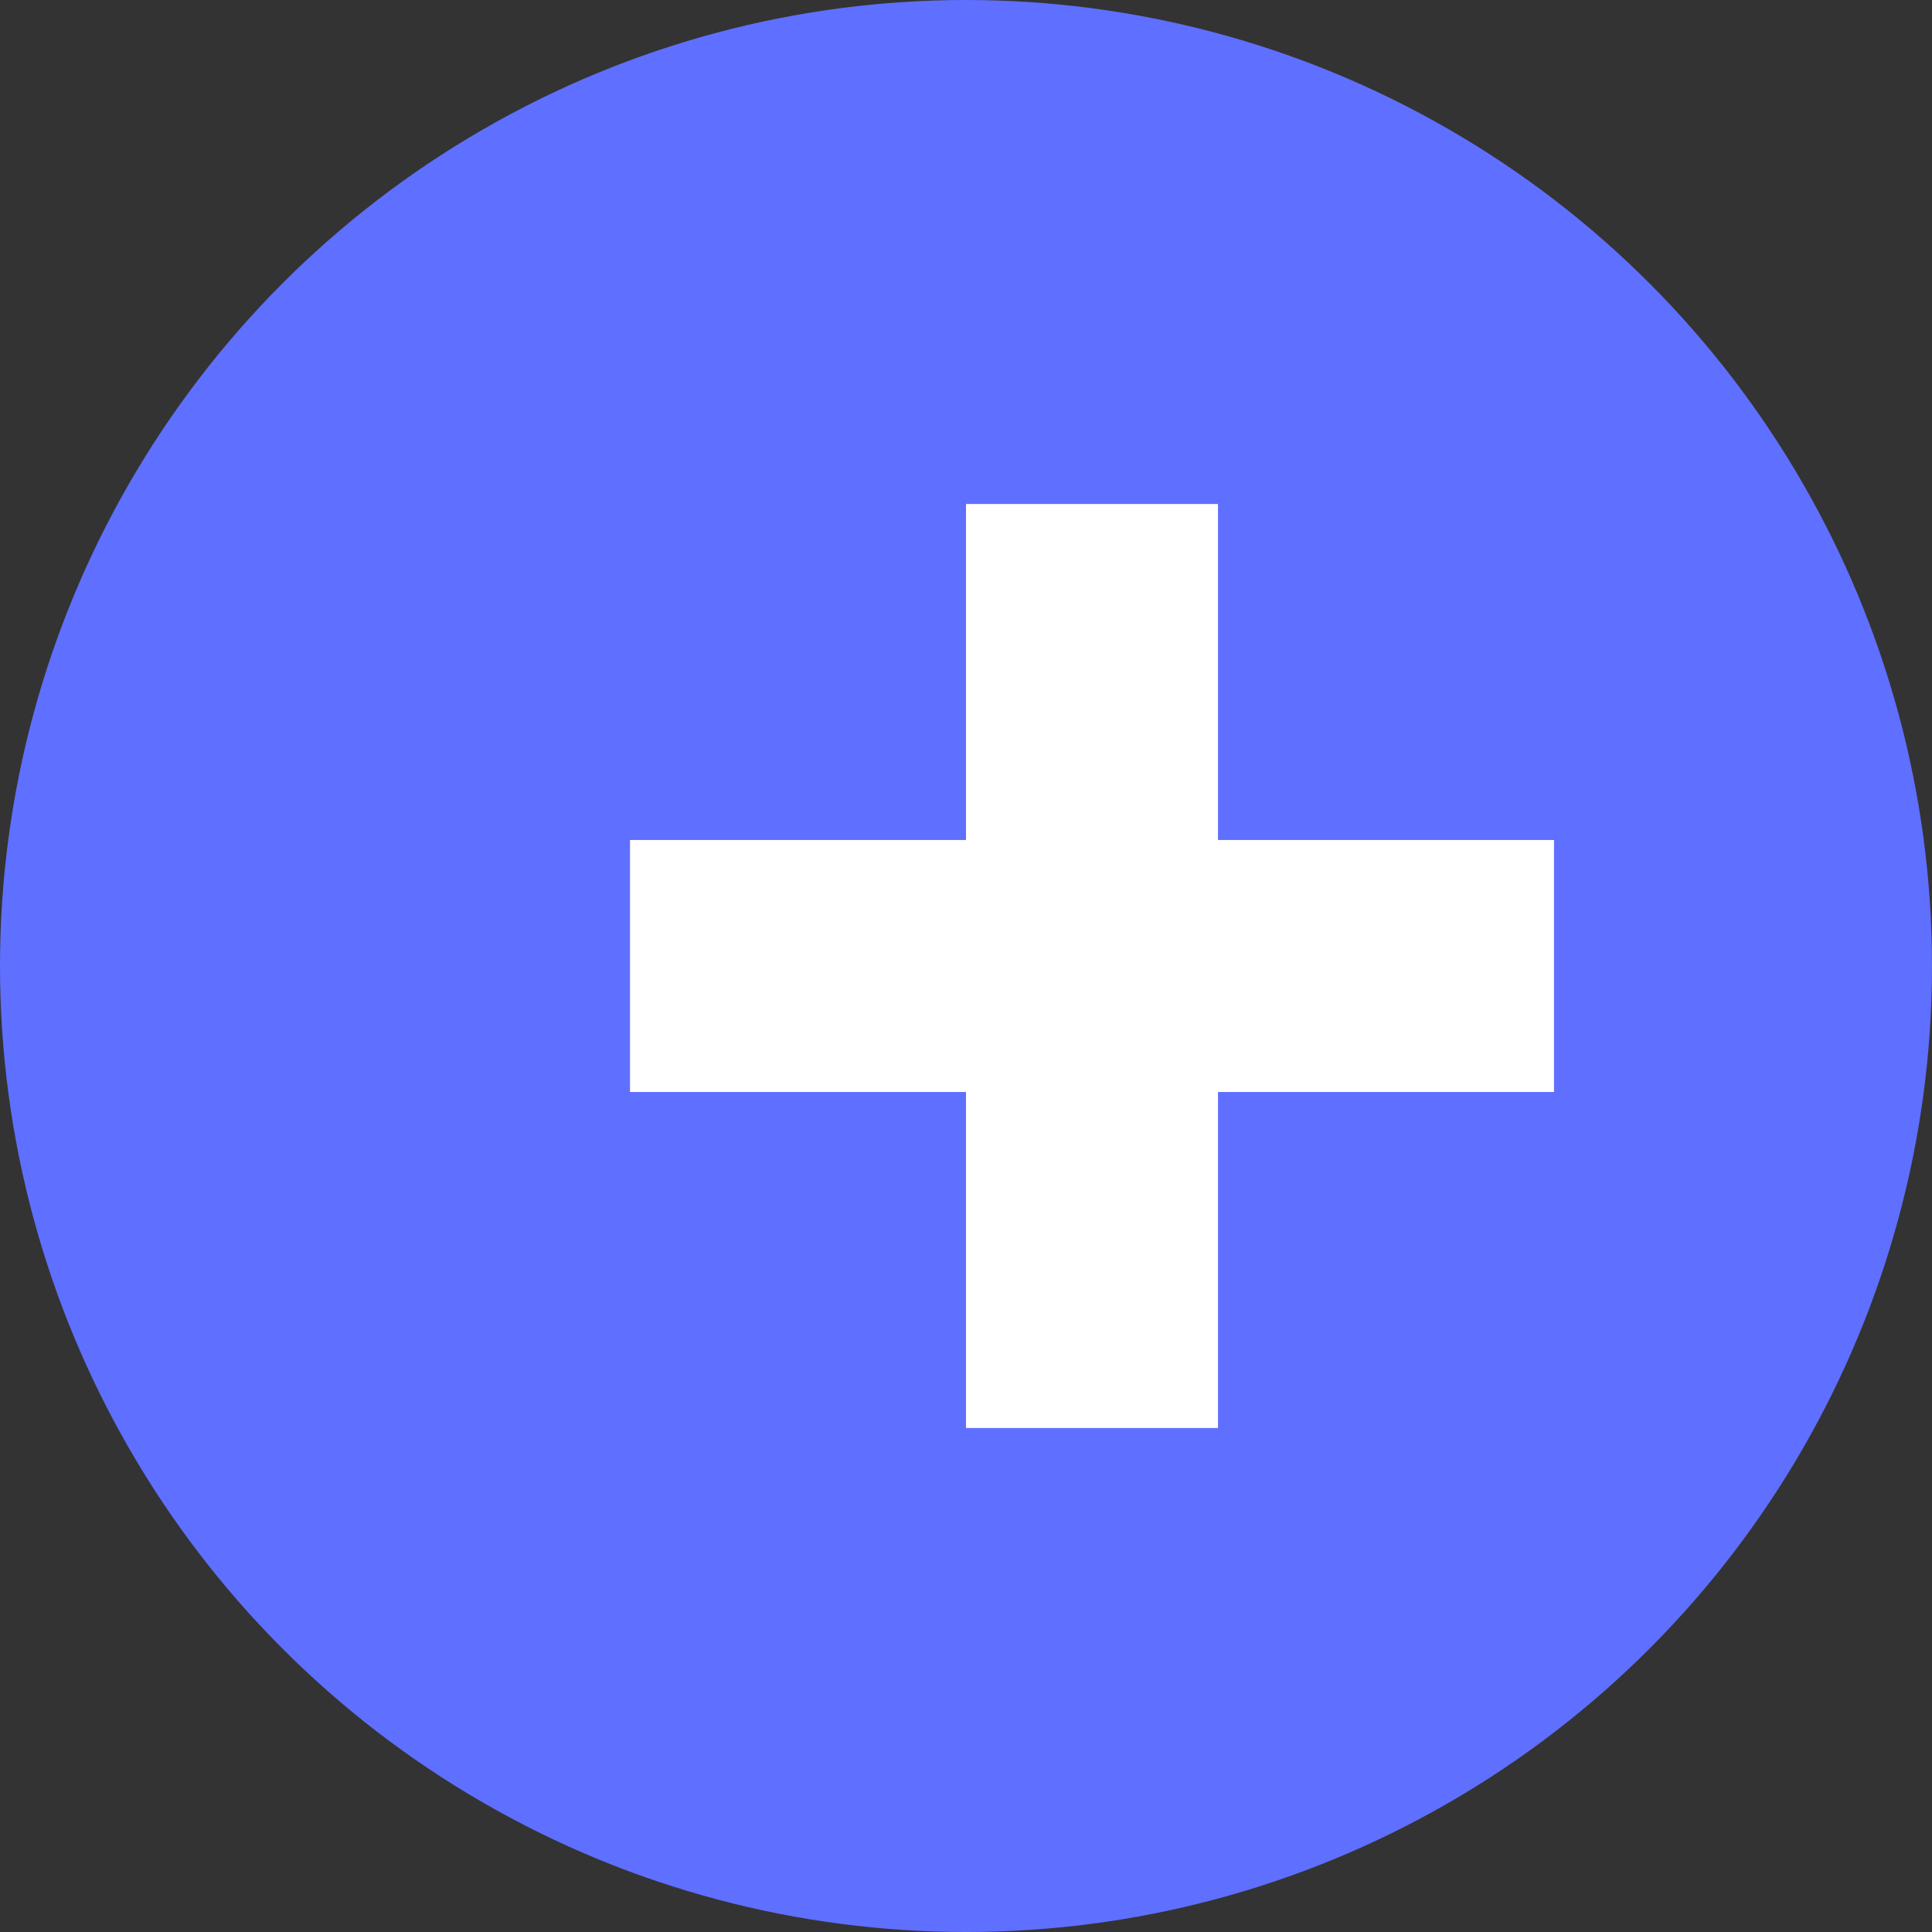 <svg width="46" height="46" viewBox="0 0 46 46" fill="none" xmlns="http://www.w3.org/2000/svg">
  <rect x="0" y="0" width="46" height="46" fill="#333333" stroke="none"/>
  <!-- Background circle -->
  <circle cx="23" cy="23" r="23" fill="#5F6FFF"/>
  
  <!-- Medical cross -->
  <path d="M23 12 L23 20 L15 20 L15 26 L23 26 L23 34 L29 34 L29 26 L37 26 L37 20 L29 20 L29 12 Z" fill="white"/>
</svg>
